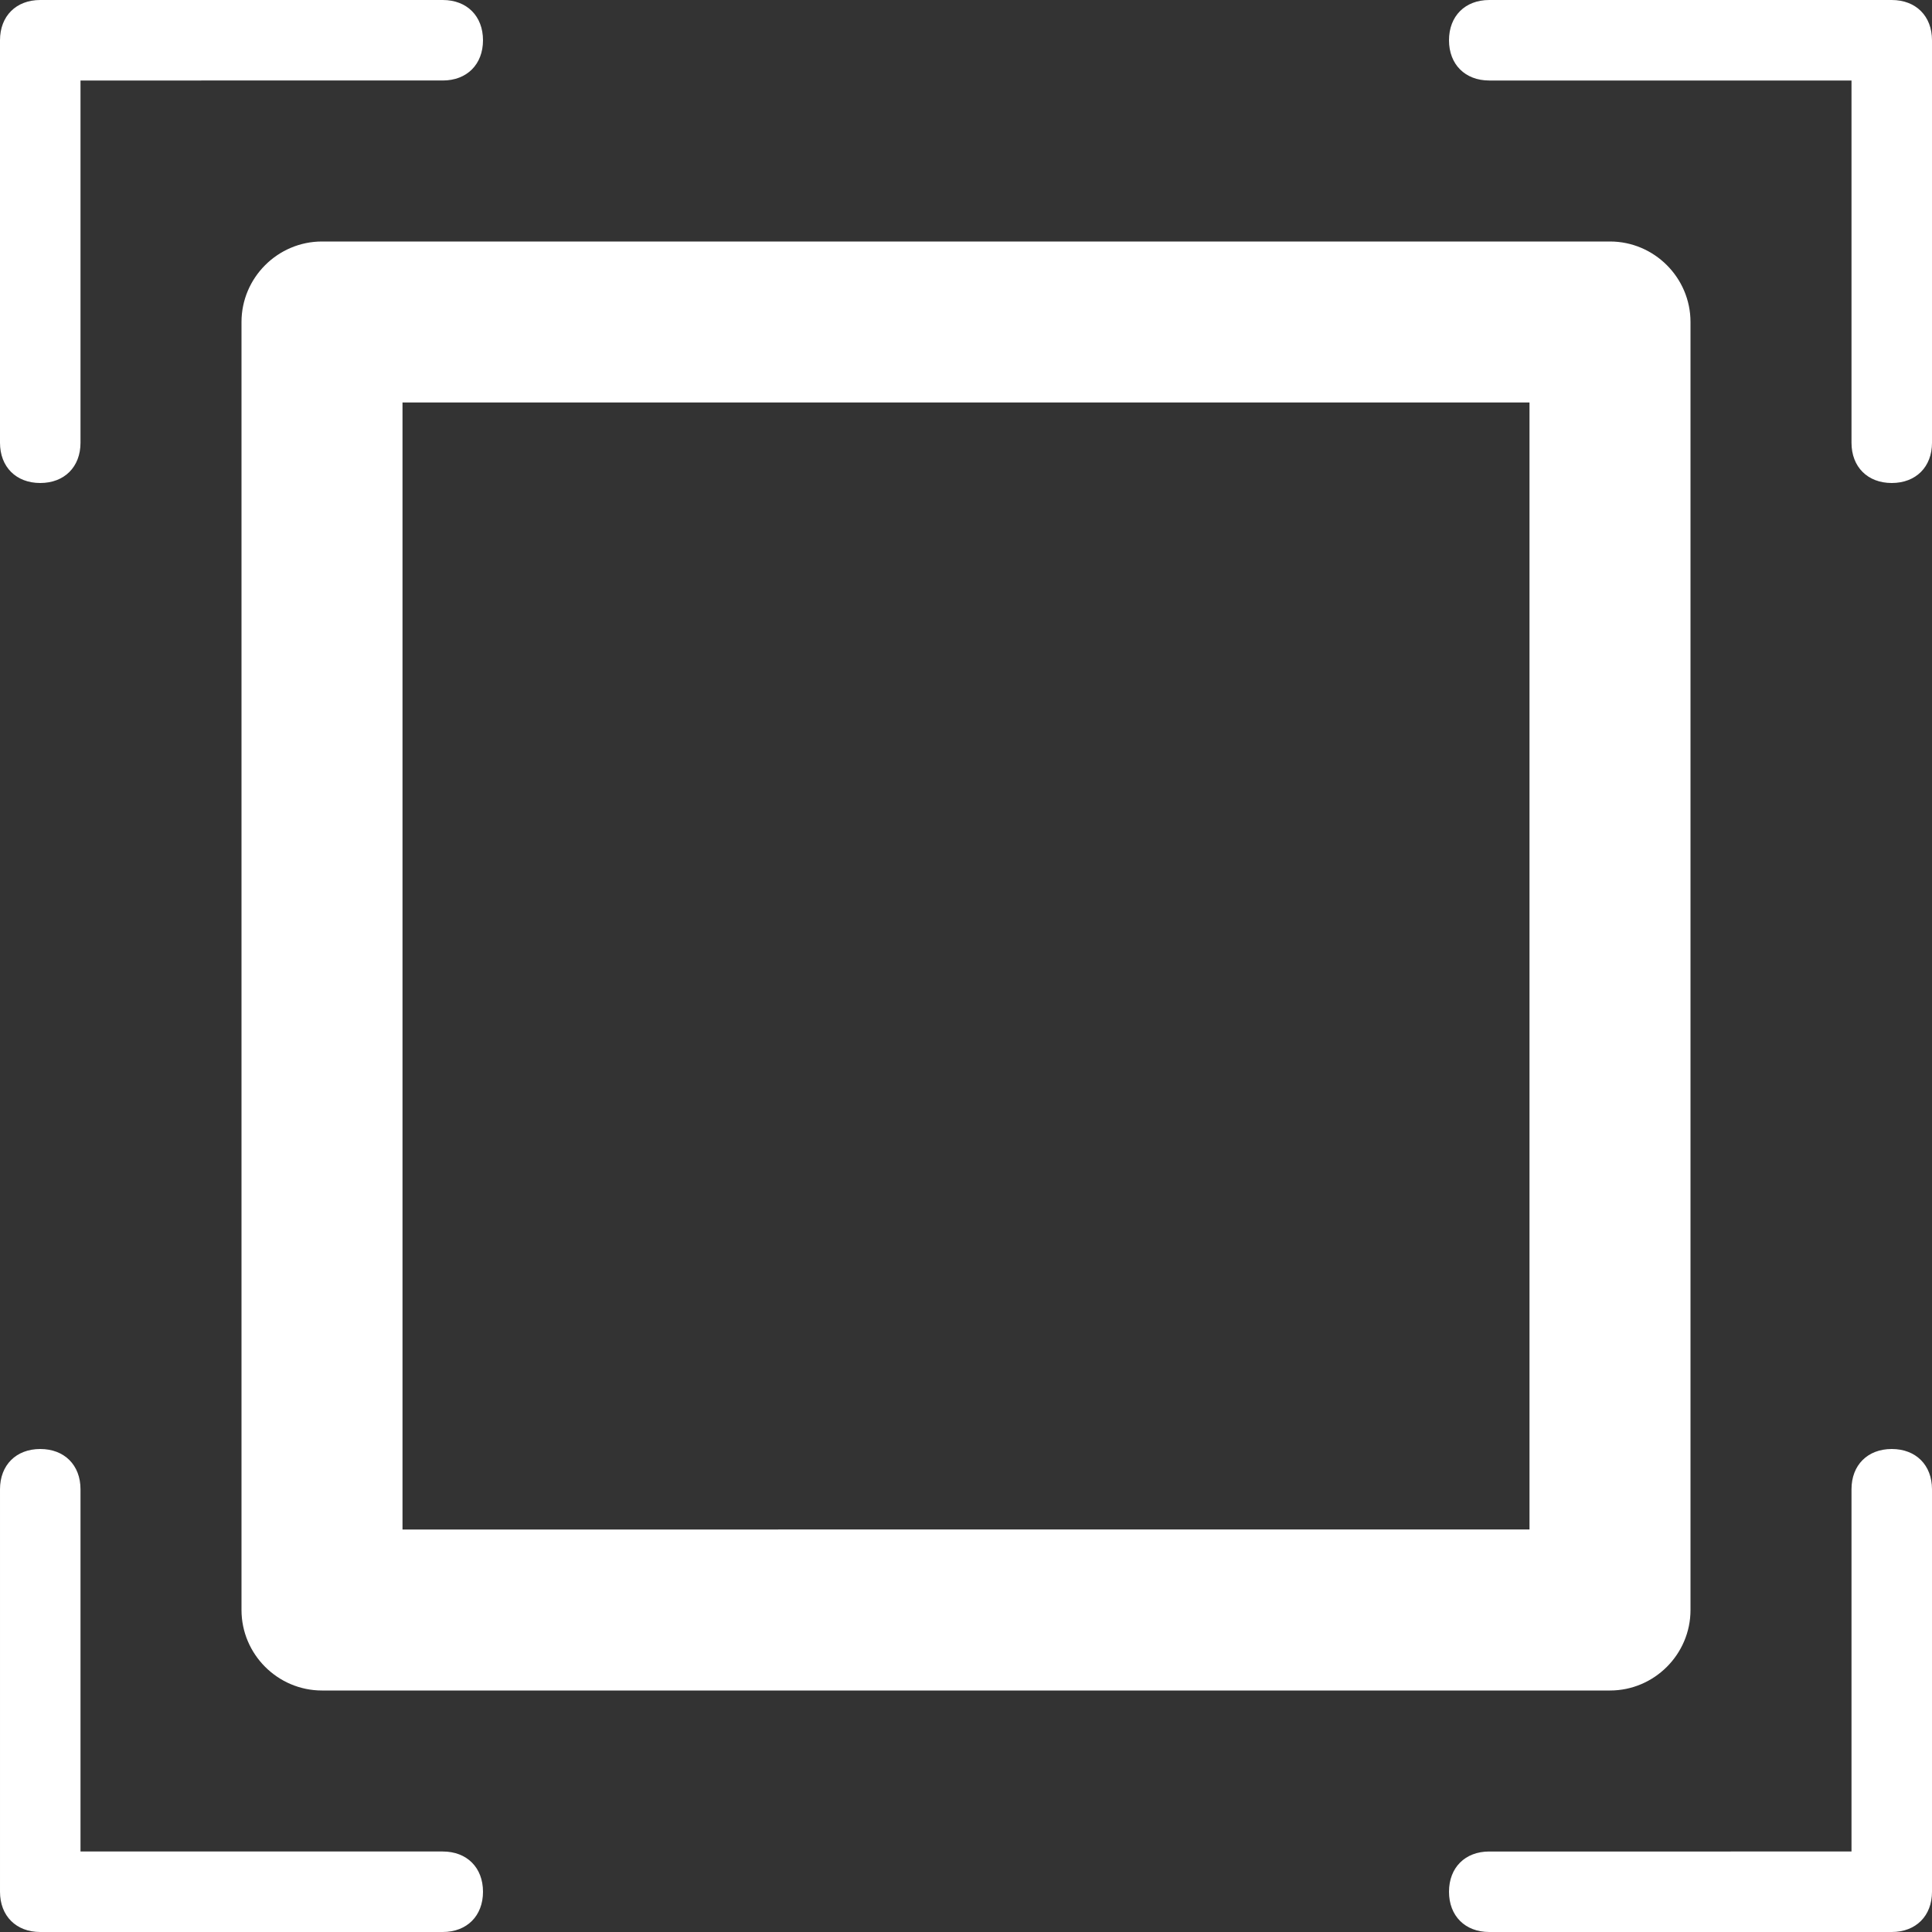 <svg xmlns="http://www.w3.org/2000/svg" width="24" height="24" viewBox="0 0 24 24">
    <rect x="0" y="0" width="24" height="24" fill="#333333" stroke="none"/>
    <path fill="#FFF" fill-rule="nonzero" d="M6 23.5c0 .3-.2.5-.5.5h-5c-.3 0-.5-.2-.5-.5v-5c0-.3.2-.5.5-.5s.5.2.5.5V23h4.5c.3 0 .5.2.5.5zm-6-18v-5C0 .2.2 0 .5 0h5c.3 0 .5.2.5.5s-.2.5-.5.5H1v4.5c0 .3-.2.5-.5.5S0 5.8 0 5.5zm24 13v5c0 .3-.2.5-.5.5h-5c-.3 0-.5-.2-.5-.5s.2-.5.5-.5H23v-4.5c0-.3.2-.5.5-.5s.5.2.5.5zm0-18v5c0 .3-.2.5-.5.5s-.5-.2-.5-.5V1h-4.5c-.3 0-.5-.2-.5-.5s.2-.5.5-.5h5c.3 0 .5.2.5.5zM5 5h14v14H5V5zM3 4v16c0 .55.45 1 1 1h16c.55 0 1-.45 1-1V4c0-.55-.45-1-1-1H4c-.55 0-1 .45-1 1z"/>
</svg>
